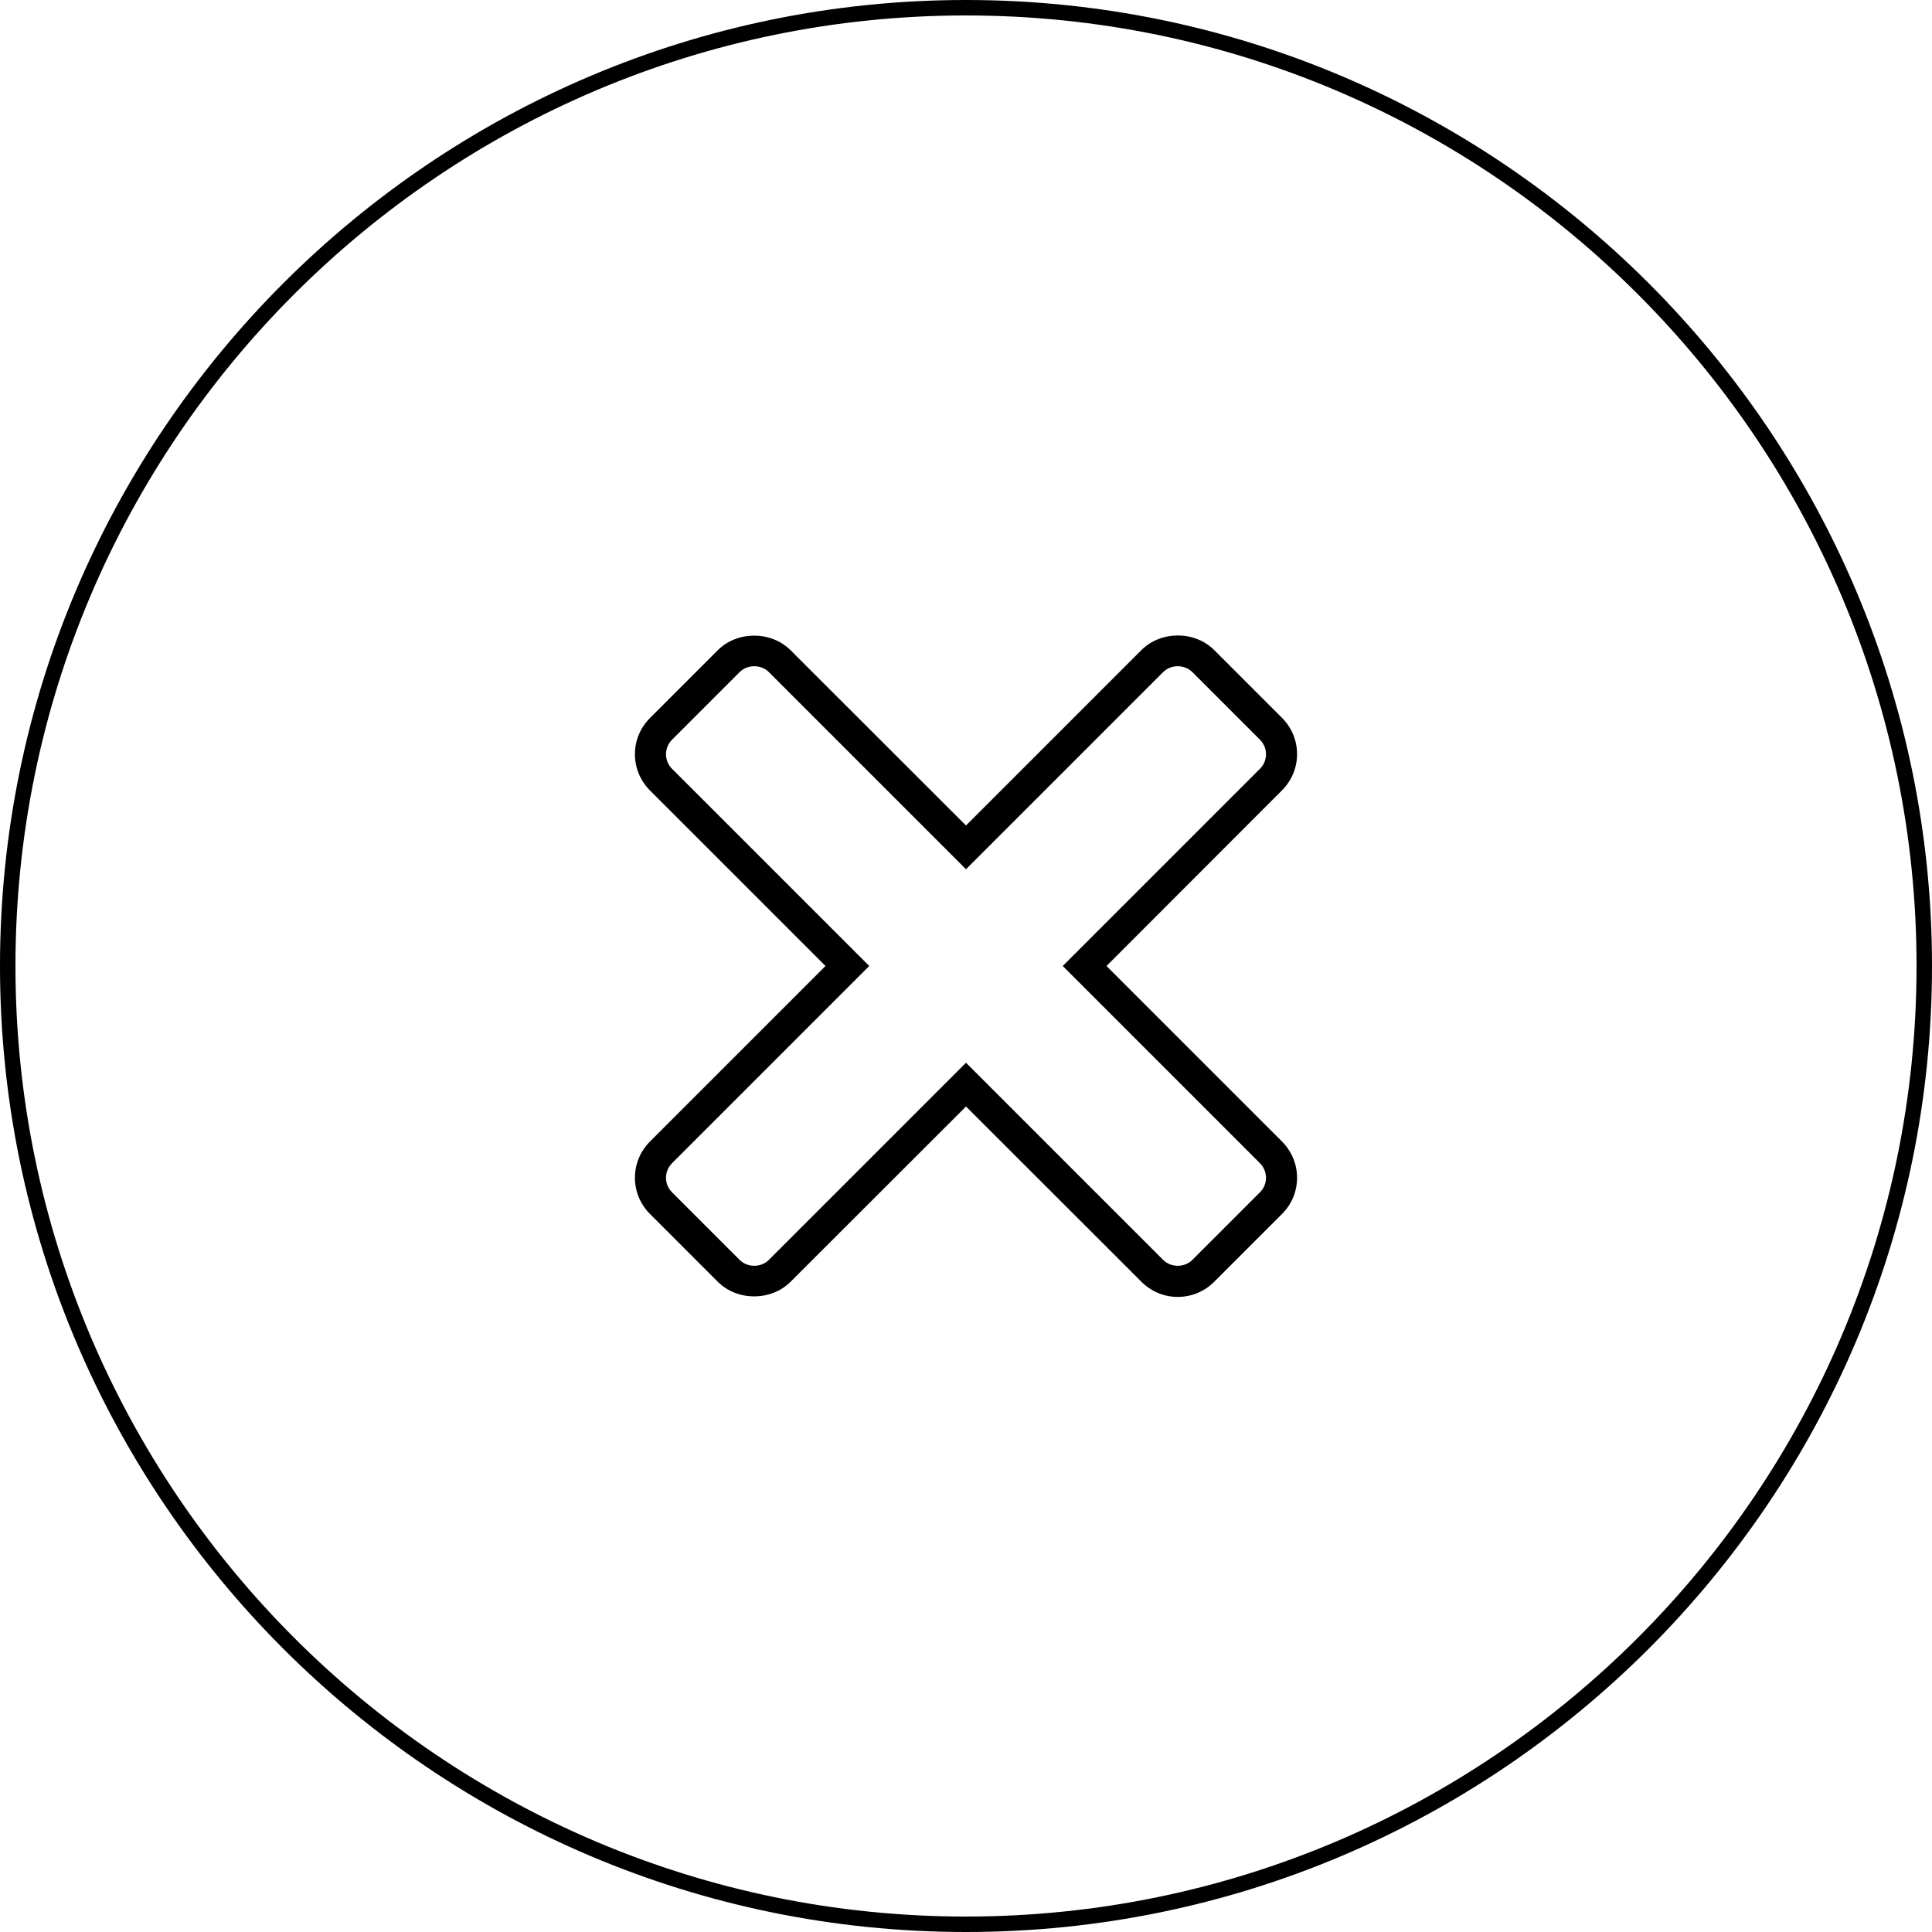 <svg width="100%" height="100%" viewBox="0 0 125 125">
    <g>
        <path d="M62.5,125C28.04,125 0,96.96 0,62.5C0,28.04 28.04,0 62.5,0C96.96,0 125,28.04 125,62.5C125,96.96 96.96,125 62.5,125ZM62.5,1C28.59,1 1,28.59 1,62.5C1,96.41 28.59,124 62.5,124C96.41,124 124,96.41 124,62.5C124,28.59 96.41,1 62.5,1ZM76.2,83.91C75.31,83.91 74.48,83.56 73.85,82.93L62.5,71.59L51.15,82.93C49.89,84.19 47.7,84.19 46.44,82.93L42.06,78.55C41.43,77.92 41.08,77.09 41.08,76.2C41.08,75.31 41.43,74.48 42.06,73.85L53.41,62.5L42.06,51.15C41.43,50.52 41.08,49.68 41.08,48.8C41.08,47.91 41.43,47.07 42.06,46.45L46.44,42.07C47.7,40.81 49.89,40.81 51.15,42.07L62.5,53.41L73.85,42.06C75.11,40.8 77.3,40.8 78.56,42.06L82.94,46.44C83.57,47.07 83.92,47.9 83.92,48.79C83.92,49.68 83.57,50.51 82.94,51.14L71.59,62.5L82.94,73.85C83.57,74.48 83.92,75.32 83.92,76.2C83.92,77.09 83.57,77.93 82.94,78.55L78.56,82.93C77.93,83.56 77.09,83.91 76.2,83.91ZM62.5,68.76L75.26,81.52C75.76,82.02 76.64,82.02 77.14,81.52L81.52,77.14C81.77,76.89 81.91,76.56 81.91,76.2C81.91,75.85 81.77,75.51 81.52,75.26L68.76,62.5L81.52,49.74C81.77,49.49 81.91,49.16 81.91,48.8C81.91,48.44 81.77,48.11 81.52,47.86L77.14,43.48C76.64,42.98 75.76,42.98 75.26,43.48L62.5,56.24L49.74,43.48C49.24,42.98 48.36,42.98 47.86,43.48L43.48,47.86C43.23,48.11 43.09,48.45 43.09,48.8C43.09,49.15 43.23,49.49 43.48,49.74L56.24,62.5L43.48,75.26C43.23,75.51 43.09,75.85 43.09,76.2C43.09,76.56 43.23,76.89 43.48,77.14L47.86,81.52C48.36,82.02 49.24,82.02 49.74,81.52L62.5,68.76Z" />
    </g>
</svg>
